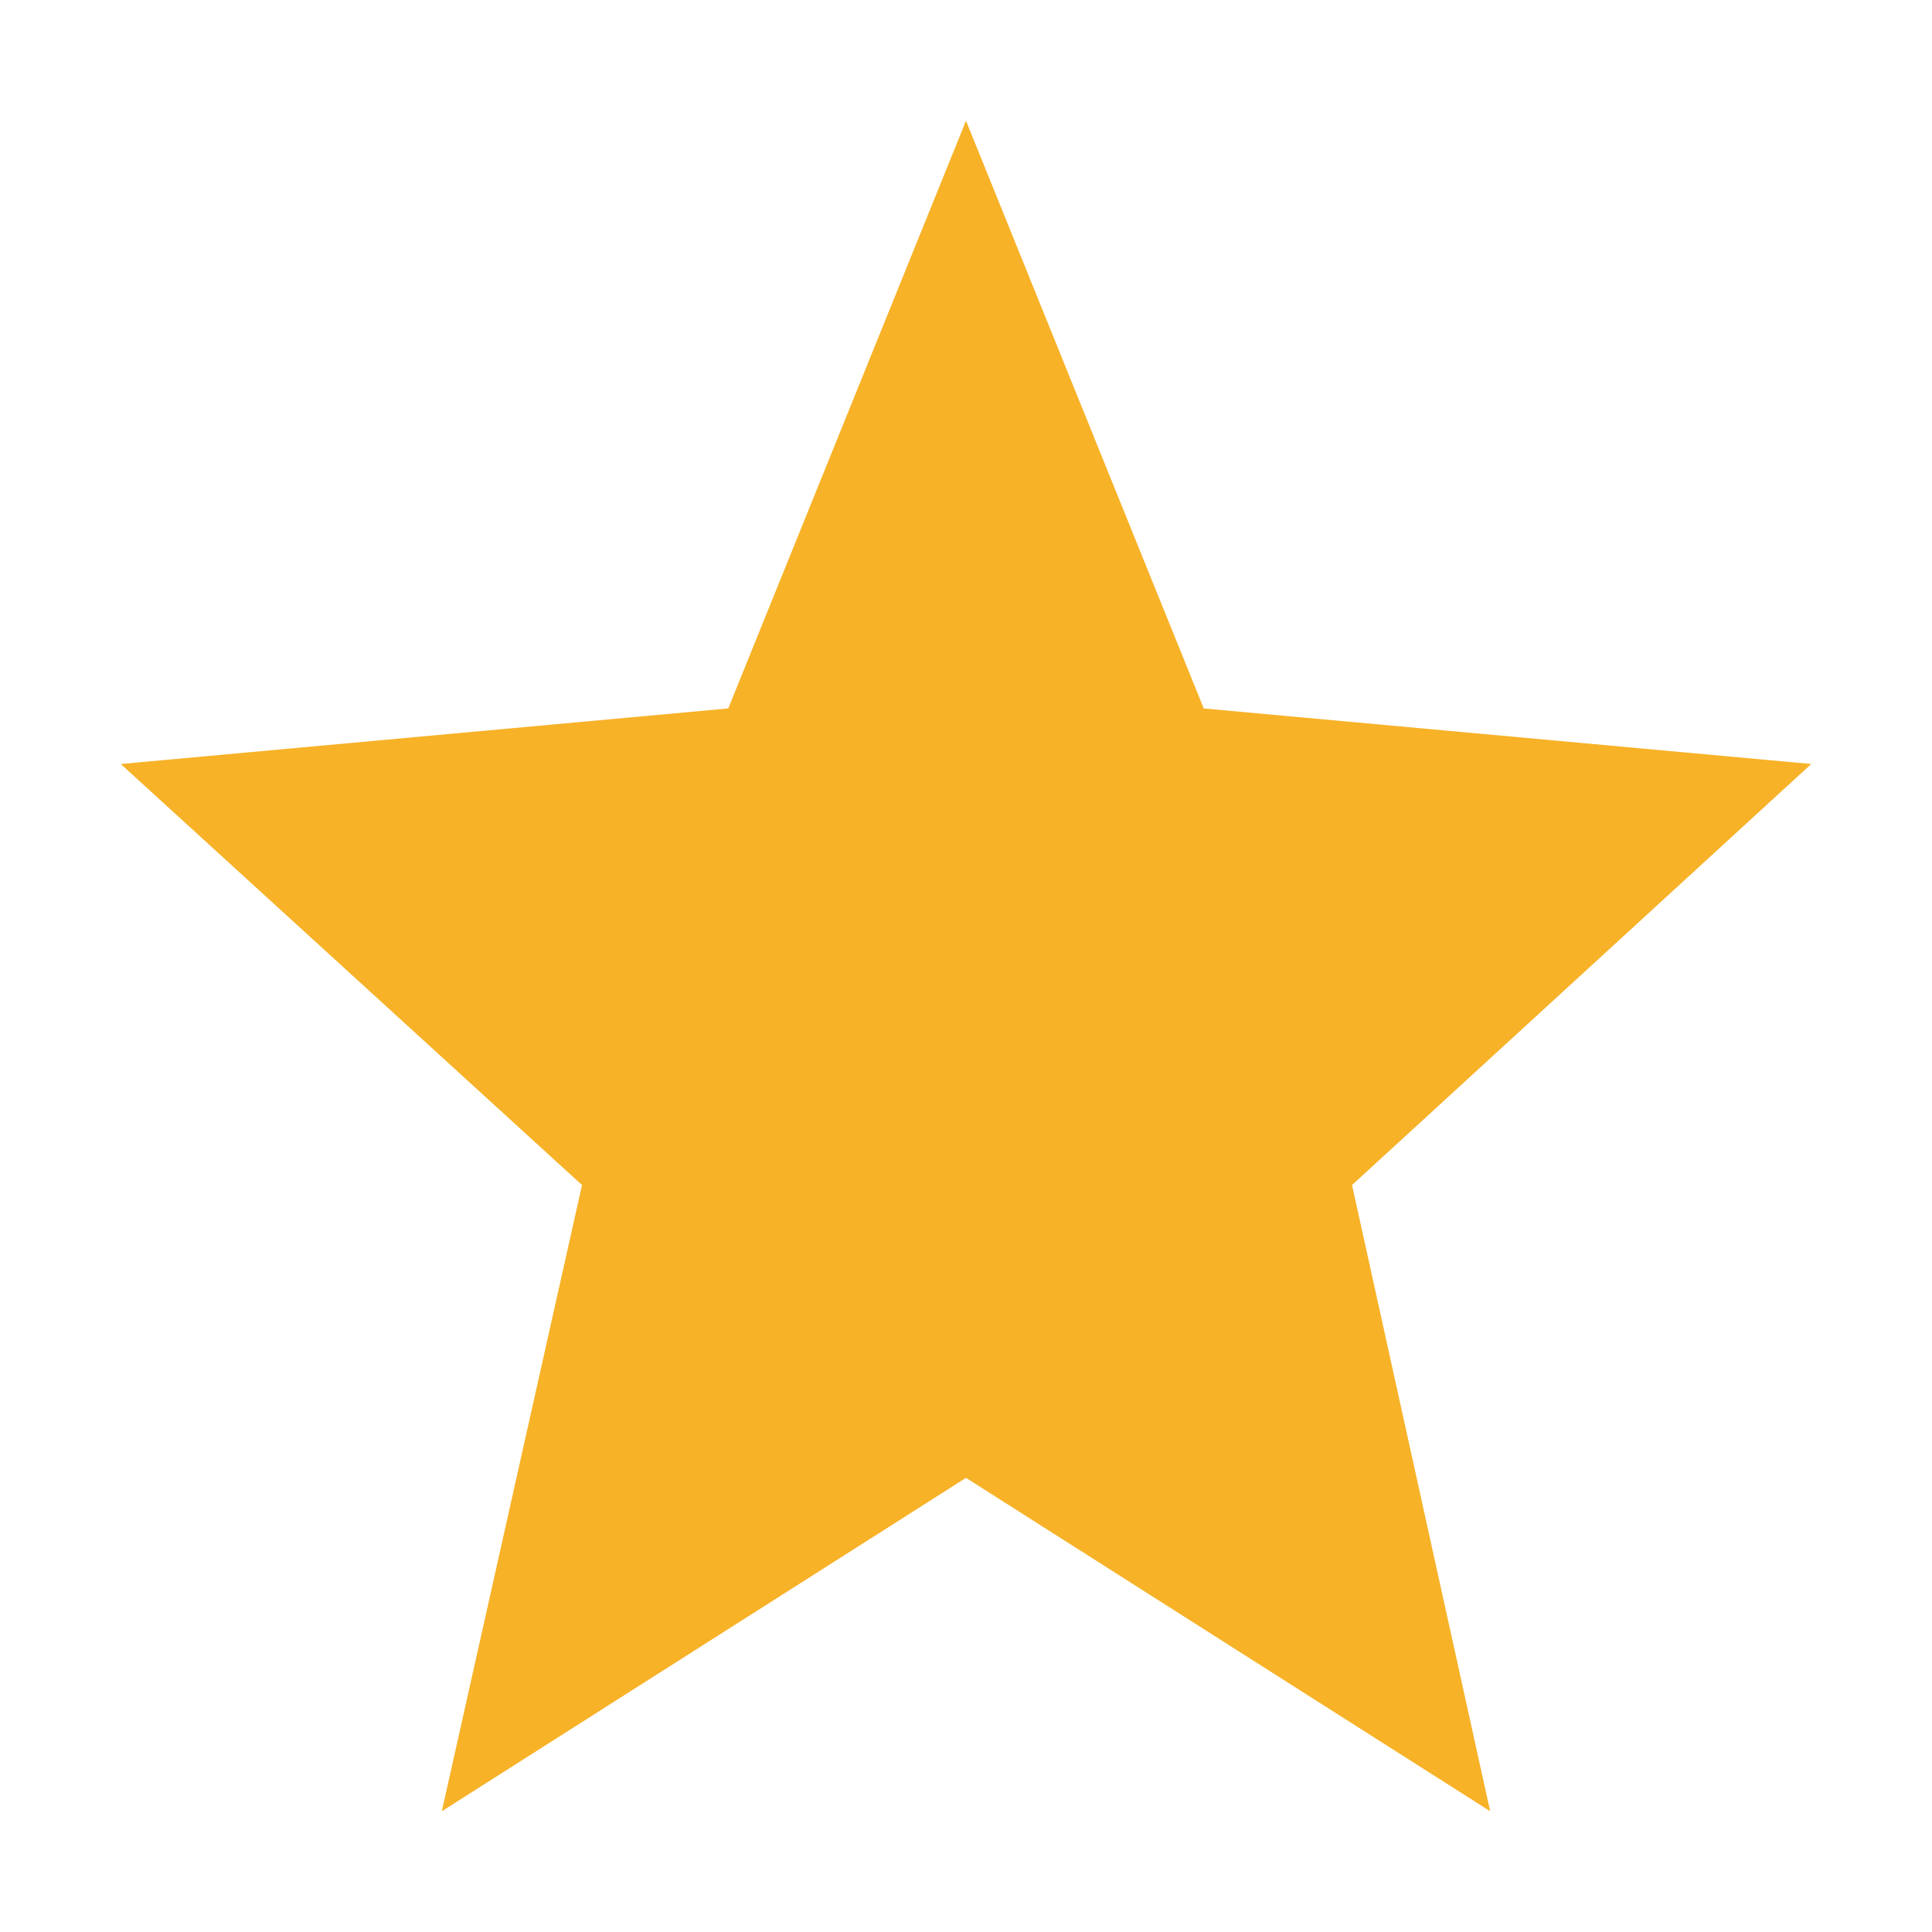 <svg xmlns="http://www.w3.org/2000/svg" width="16" height="16" viewBox="0 0 16 16">
    <path fill="#F7B228" d="M8 12.239L3.659 15 4.82 9.814 1 6.327 6.031 5.867 8 1 9.969 5.867 15 6.327 11.197 9.814 12.341 15z"/>
</svg>
